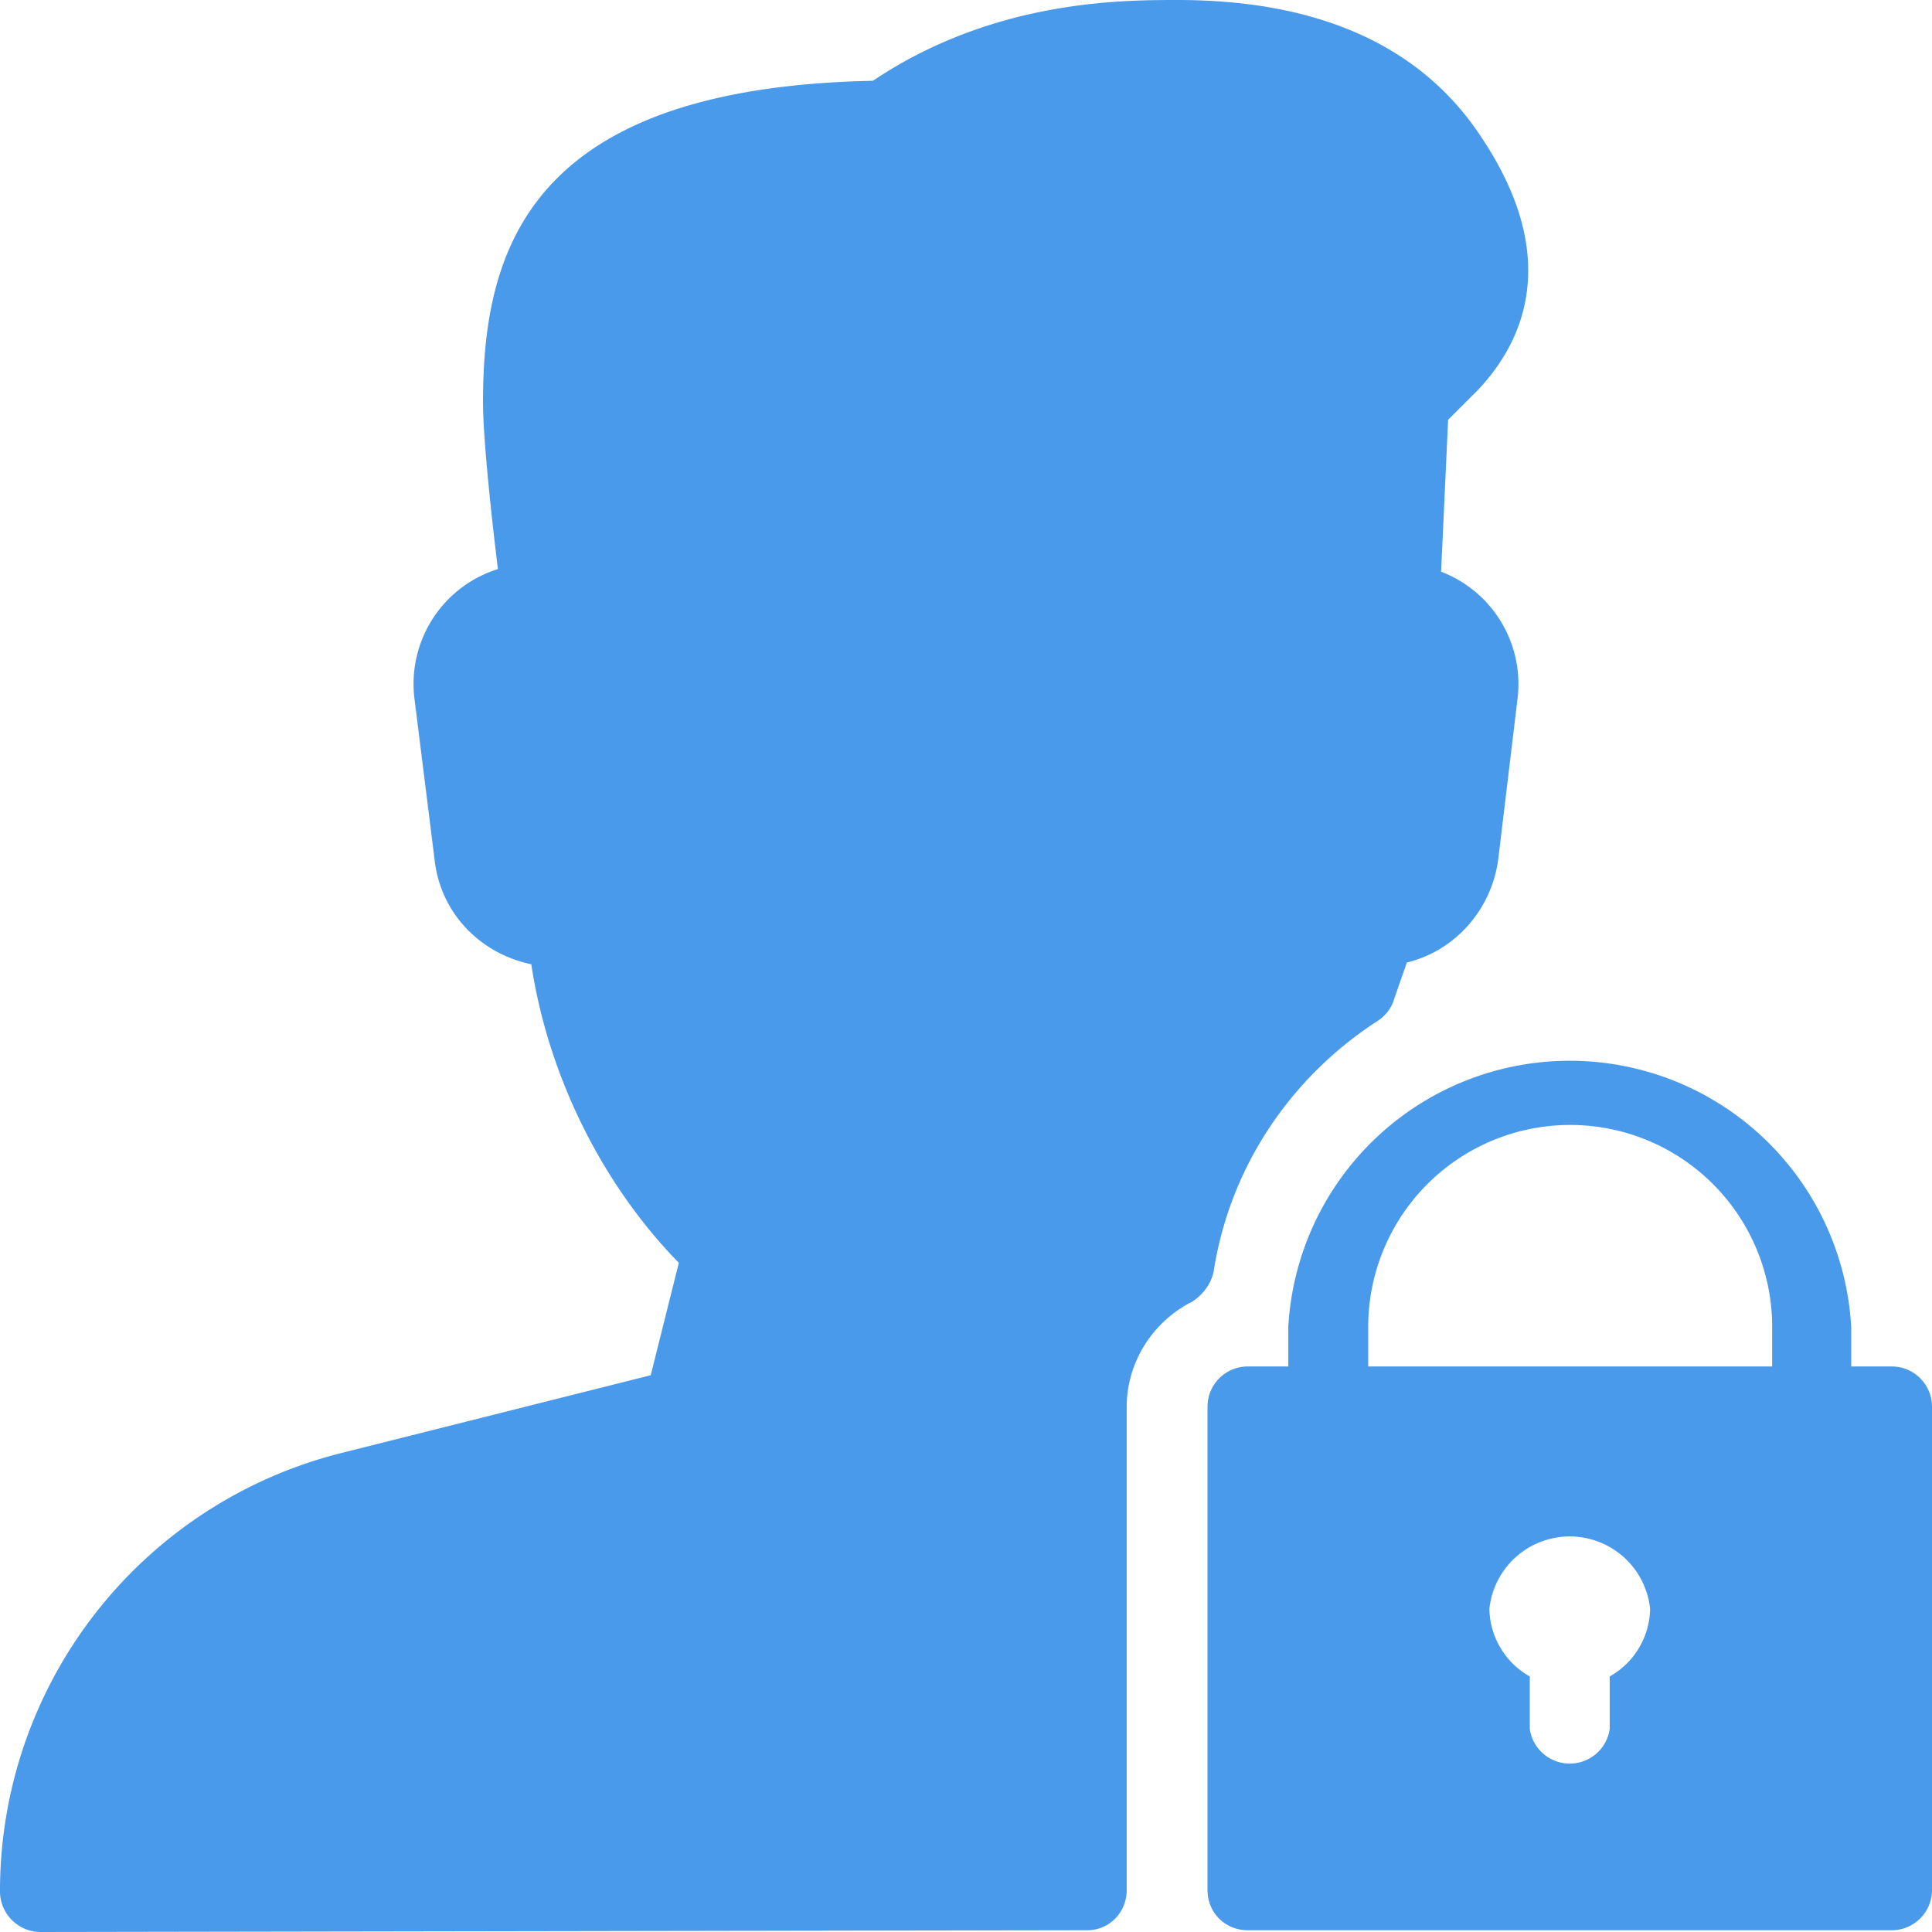 <svg xmlns="http://www.w3.org/2000/svg" xmlns:xlink="http://www.w3.org/1999/xlink" width="22" height="22"><defs><path id="a" d="M52.18 405.56h-4.6v-.45a2.3 2.3 0 0 1 4.6 0zm-1.85 3.53v.6a.46.46 0 0 1-.91 0v-.6a.9.9 0 0 1-.46-.77.92.92 0 0 1 1.83 0 .9.9 0 0 1-.46.77zm3.21-3.53h-.46v-.45a3.21 3.21 0 0 0-6.41 0v.45h-.46c-.25 0-.46.2-.46.46v5.5c0 .26.2.46.46.46h7.33c.25 0 .46-.2.46-.46v-5.5c0-.25-.2-.46-.46-.46zm-5.86-3.93a.46.46 0 0 0 .18-.21l.16-.46c.54-.13.96-.59 1.04-1.17l.22-1.83a1.37 1.37 0 0 0-.87-1.45l.08-1.73.34-.34c.52-.55.95-1.5.05-2.86-.68-1.05-1.85-1.58-3.47-1.58-.64 0-2.1 0-3.47.92-3.9.08-4.44 1.9-4.44 3.66 0 .41.1 1.34.17 1.9a1.37 1.37 0 0 0-.95 1.48l.23 1.84c.07.6.52 1.06 1.1 1.18.19 1.26.8 2.5 1.68 3.4l-.32 1.28-3.5.88a5.14 5.14 0 0 0-3.91 5 .463.463 0 0 0 .46.46l11.92-.02c.25 0 .45-.2.45-.46v-5.5c0-.5.29-.97.75-1.2.12-.08.21-.2.24-.34.18-1.17.86-2.2 1.86-2.85z"/></defs><use fill="#4a9aeb" xlink:href="#a" transform="translate(-32 -390)"/></svg>
